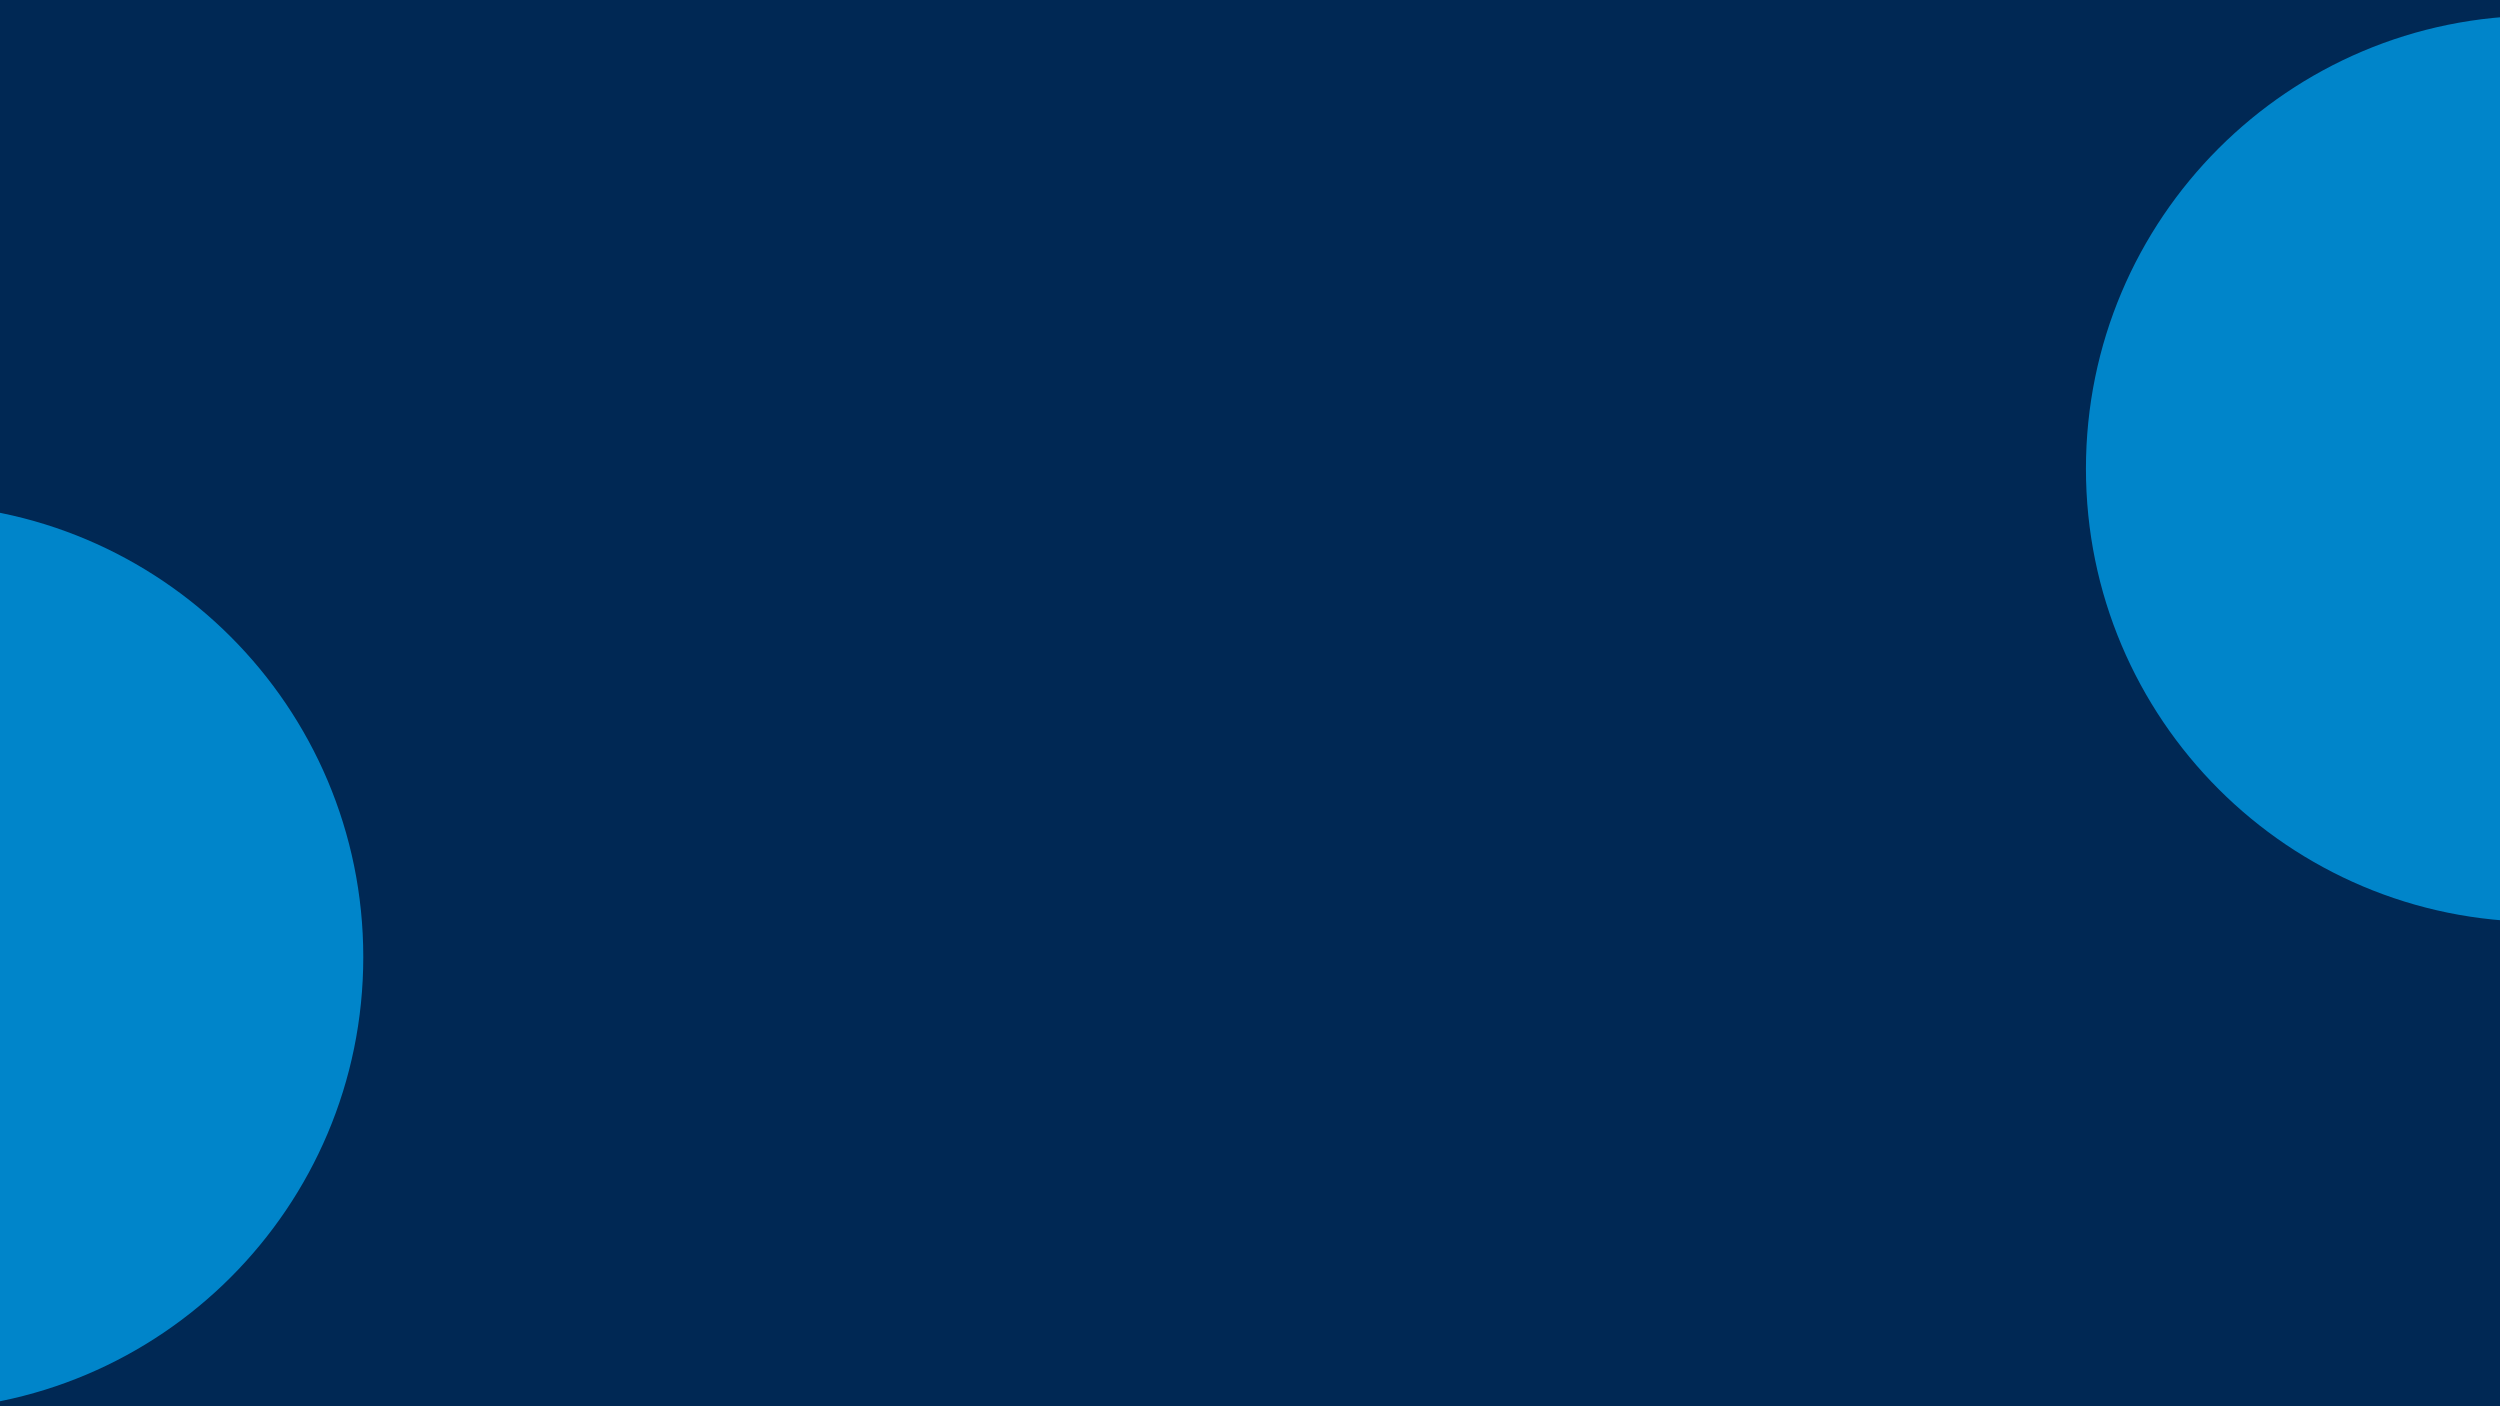 <svg xmlns="http://www.w3.org/2000/svg" xmlns:xlink="http://www.w3.org/1999/xlink" width="1920" height="1080" viewBox="0 0 1920 1080"><defs><clipPath id="a"><rect width="696" height="705" fill="none"/></clipPath><clipPath id="d"><rect width="1920" height="1080"/></clipPath></defs><g id="c" clip-path="url(#d)"><rect width="1920" height="1080" fill="#002854"/><g transform="translate(1602 12)" clip-path="url(#a)"><g transform="translate(-1534 -63)"><path d="M348,0C540.2,0,696,155.8,696,348S540.2,696,348,696,0,540.2,0,348,155.8,0,348,0Z" transform="translate(1534 63)" fill="#0085ca"/></g></g><g transform="translate(-417 387)" clip-path="url(#a)"><g transform="translate(-1534 -63)"><path d="M348,0C540.2,0,696,155.8,696,348S540.2,696,348,696,0,540.2,0,348,155.8,0,348,0Z" transform="translate(1534 63)" fill="#0085ca"/></g></g></g></svg>